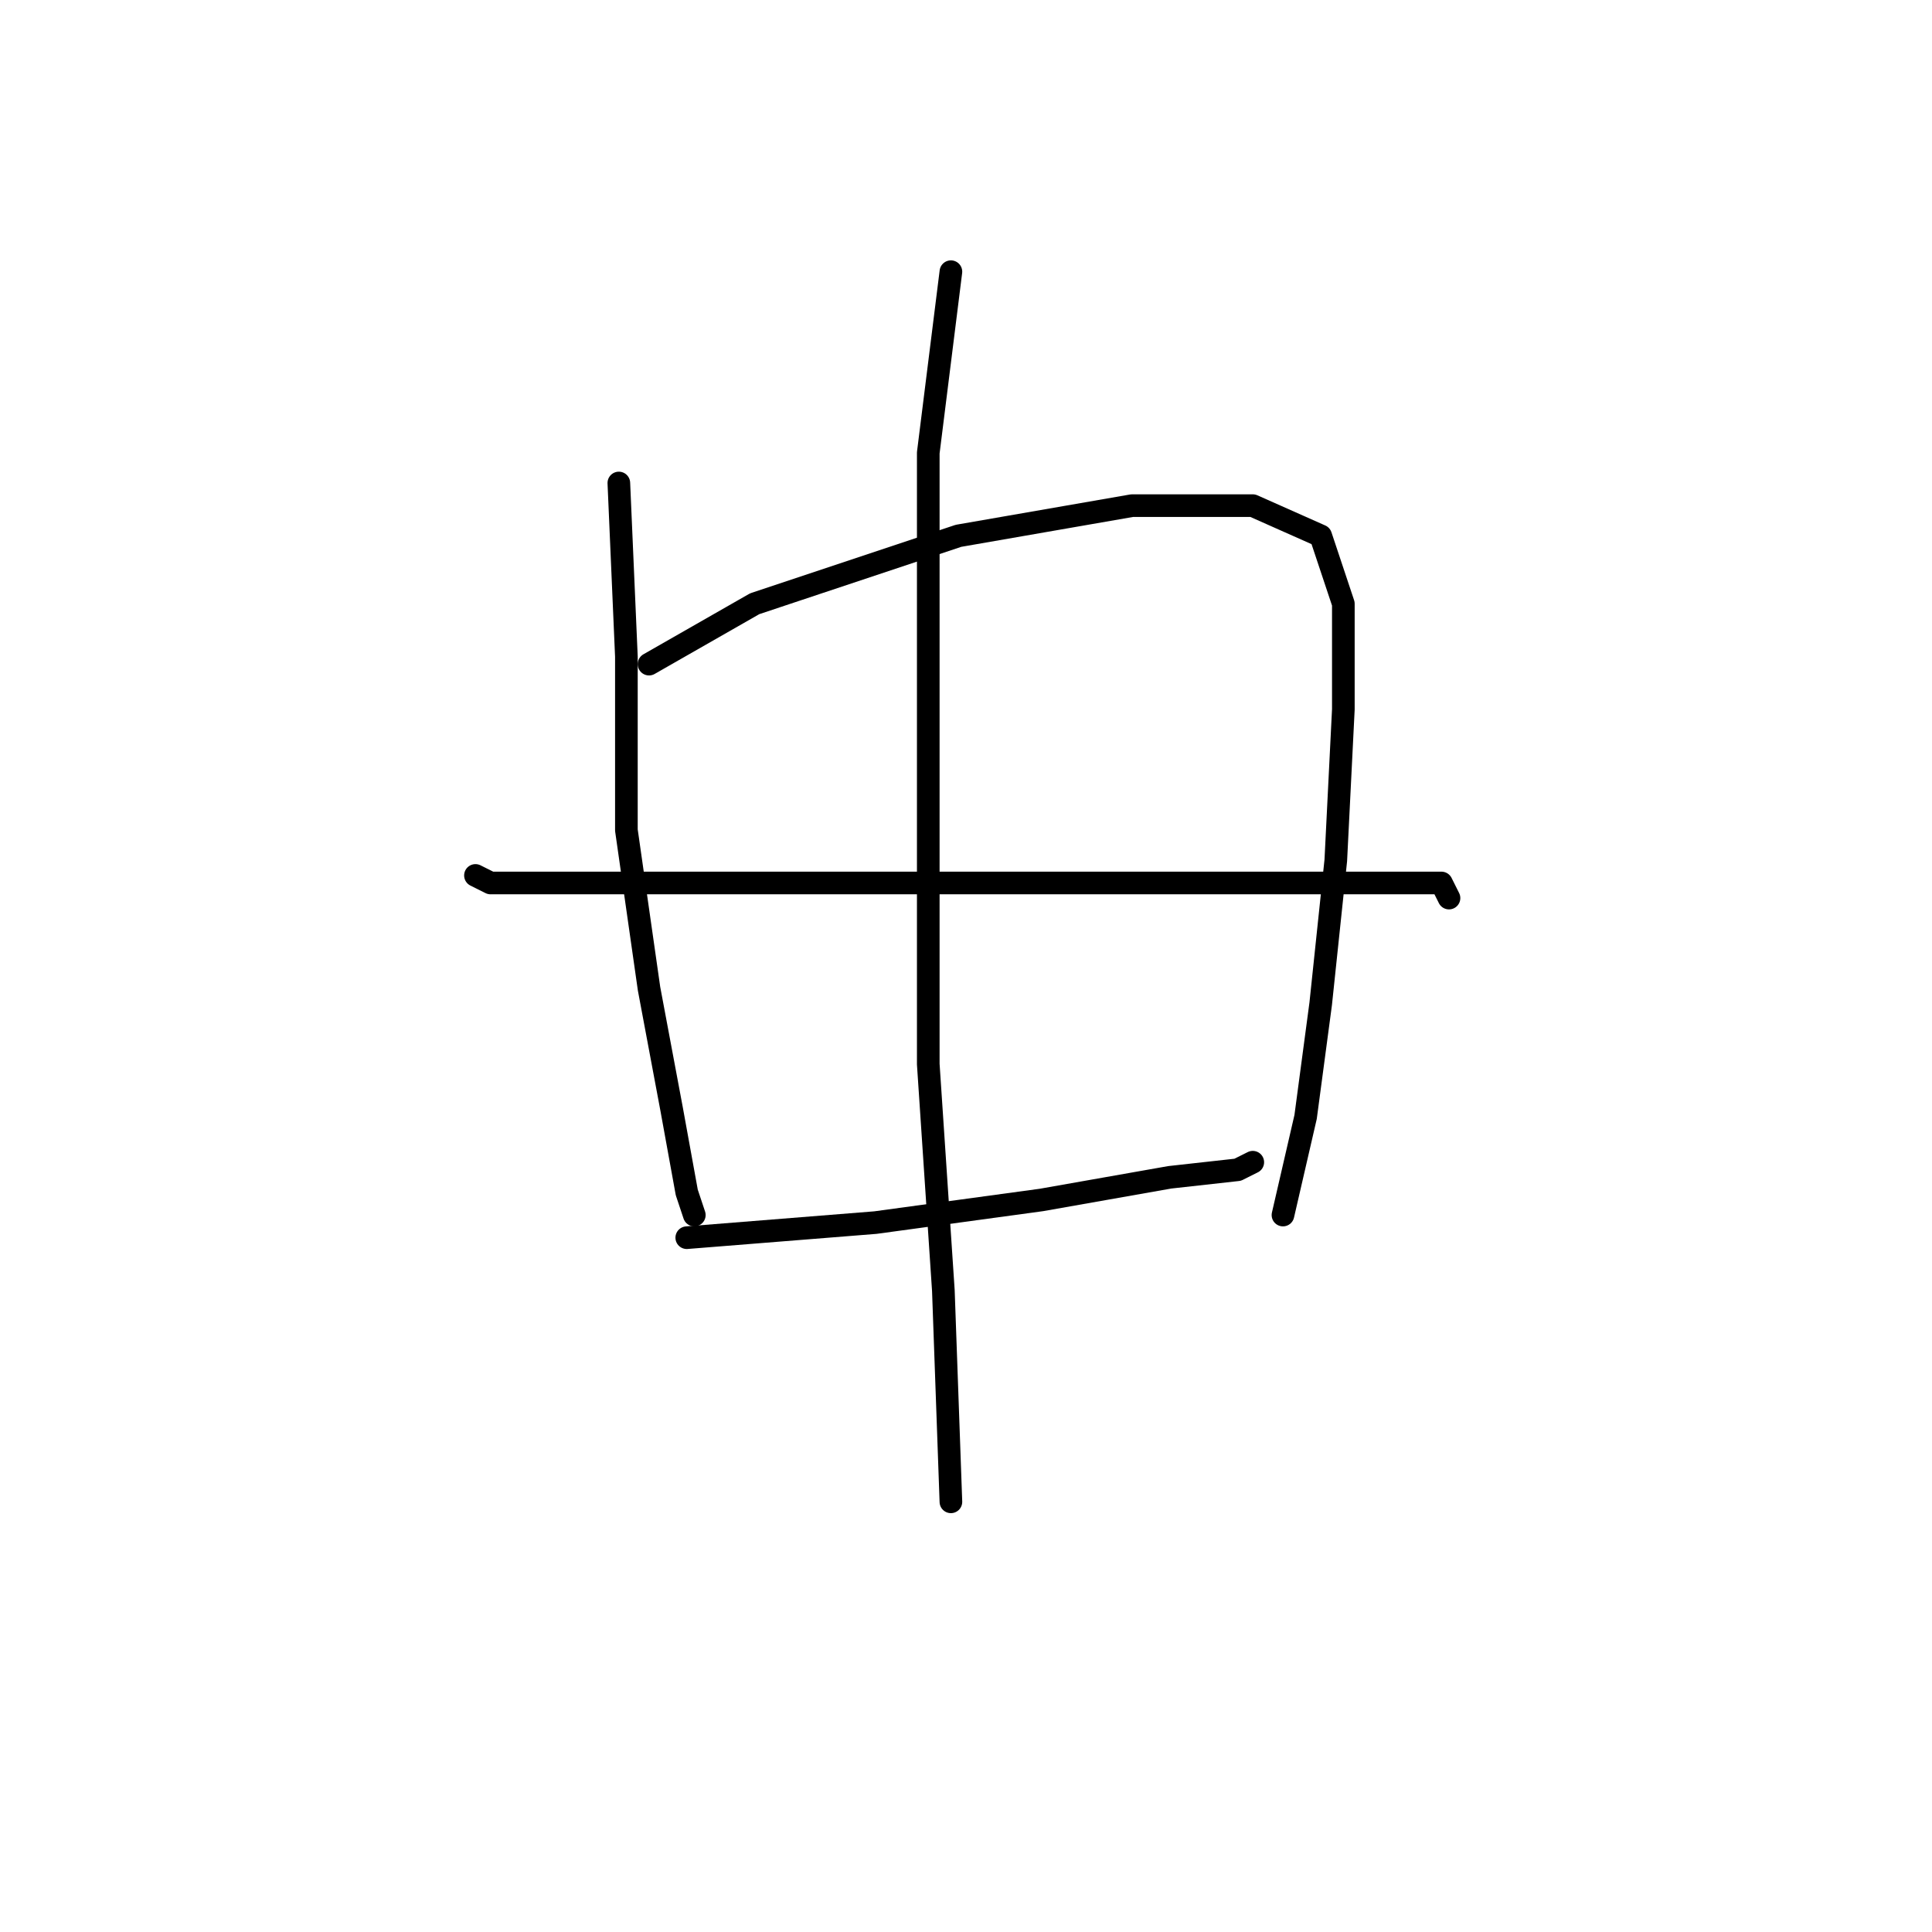 <?xml version="1.0" standalone="no"?>
    <svg width="256" height="256" xmlns="http://www.w3.org/2000/svg" version="1.1">
    <polyline stroke="black" stroke-width="3" stroke-linecap="round" fill="transparent" stroke-linejoin="round" points="82 64 83 87 83 110 86 131 89 147 91 158 92 161 92 161 " />
        <polyline stroke="black" stroke-width="3" stroke-linecap="round" fill="transparent" stroke-linejoin="round" points="86 88 100 80 127 71 150 67 166 67 175 71 178 80 178 94 177 114 175 133 173 148 170 161 170 161 " />
        <polyline stroke="black" stroke-width="3" stroke-linecap="round" fill="transparent" stroke-linejoin="round" points="63 116 65 117 82 117 108 117 137 117 165 117 181 117 191 117 192 119 192 119 " />
        <polyline stroke="black" stroke-width="3" stroke-linecap="round" fill="transparent" stroke-linejoin="round" points="91 164 116 162 138 159 155 156 164 155 166 154 166 154 " />
        <polyline stroke="black" stroke-width="3" stroke-linecap="round" fill="transparent" stroke-linejoin="round" points="126 36 123 60 123 88 123 115 123 141 125 171 126 199 126 199 " />
        </svg>